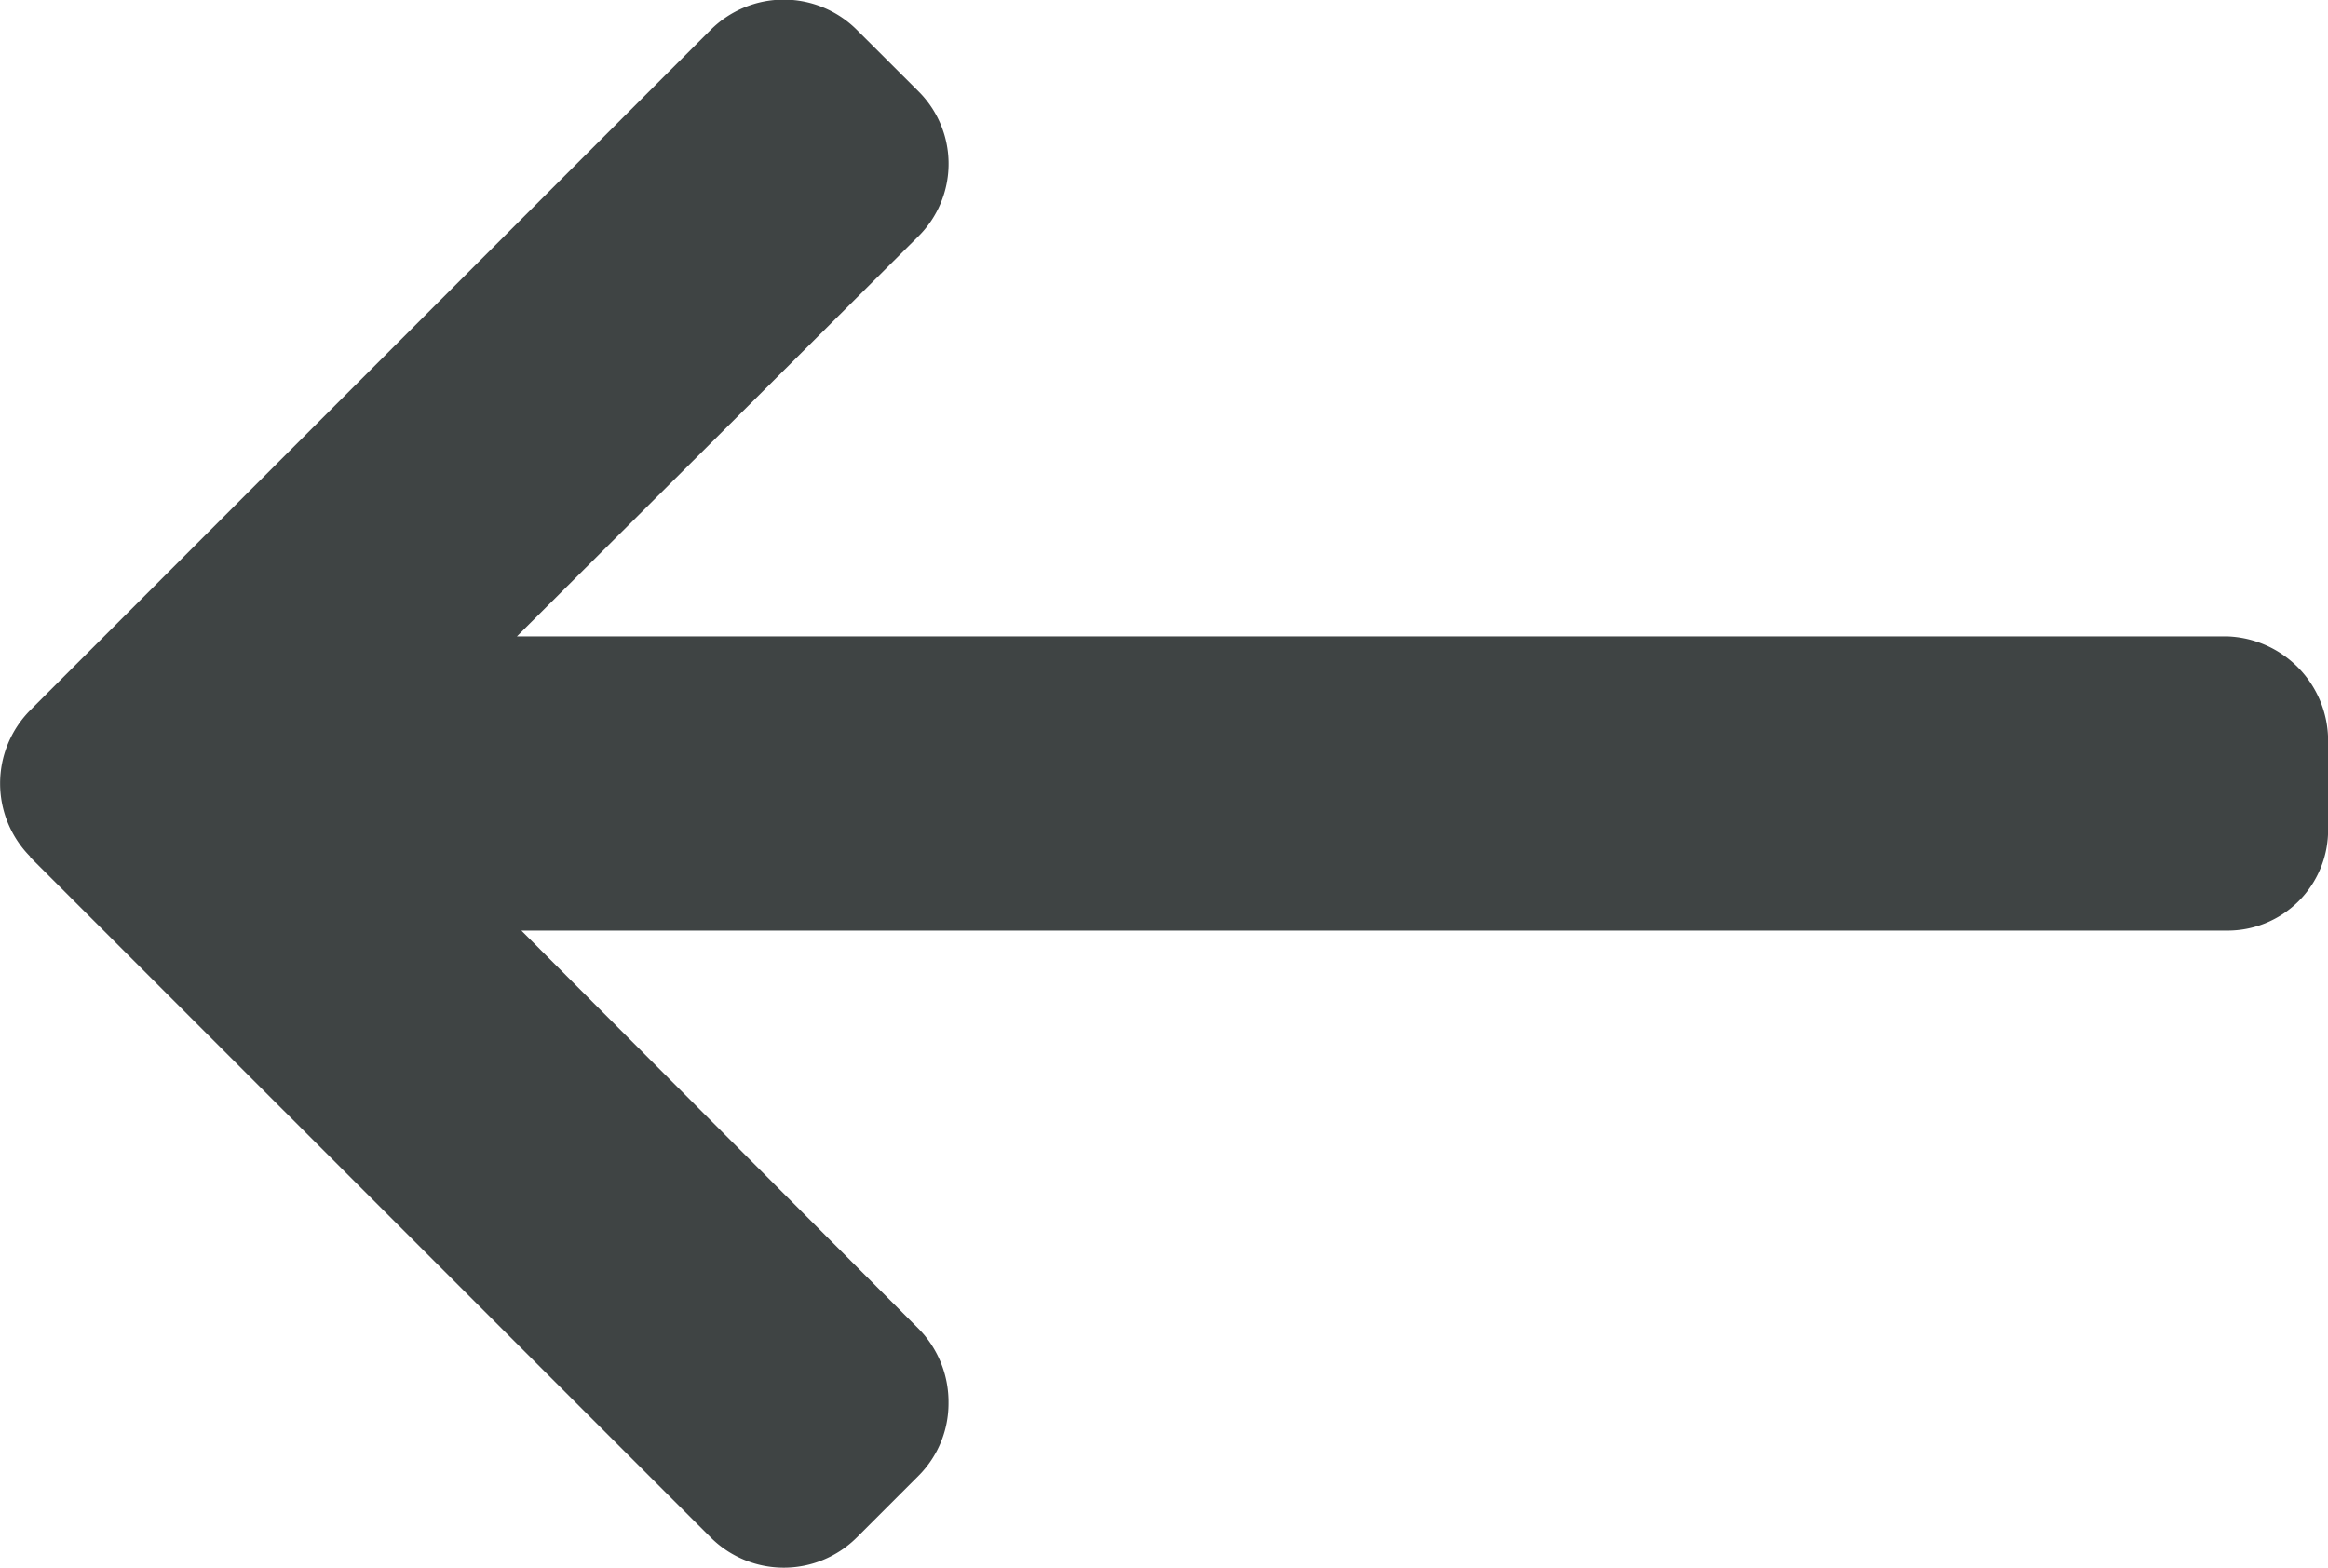 <svg xmlns="http://www.w3.org/2000/svg" width="21.937" height="14.774" viewBox="0 0 21.937 14.774"><g transform="translate(22.402 56.12) rotate(180)"><g transform="translate(0.464 41.346)"><path d="M18.654,48.043,12.24,41.63a.975.975,0,0,0-1.375,0l-.582.582A.965.965,0,0,0,10,42.9a.984.984,0,0,0,.284.7l3.741,3.75H-2.041A.948.948,0,0,0-3,48.3v.823a.985.985,0,0,0,.959,1H14.067l-3.784,3.771a.963.963,0,0,0,0,1.365l.582.581a.975.975,0,0,0,1.375,0l6.413-6.413a.98.98,0,0,0,0-1.38Z" transform="translate(3 -41.346)" fill="#3f4444"/></g></g></svg>